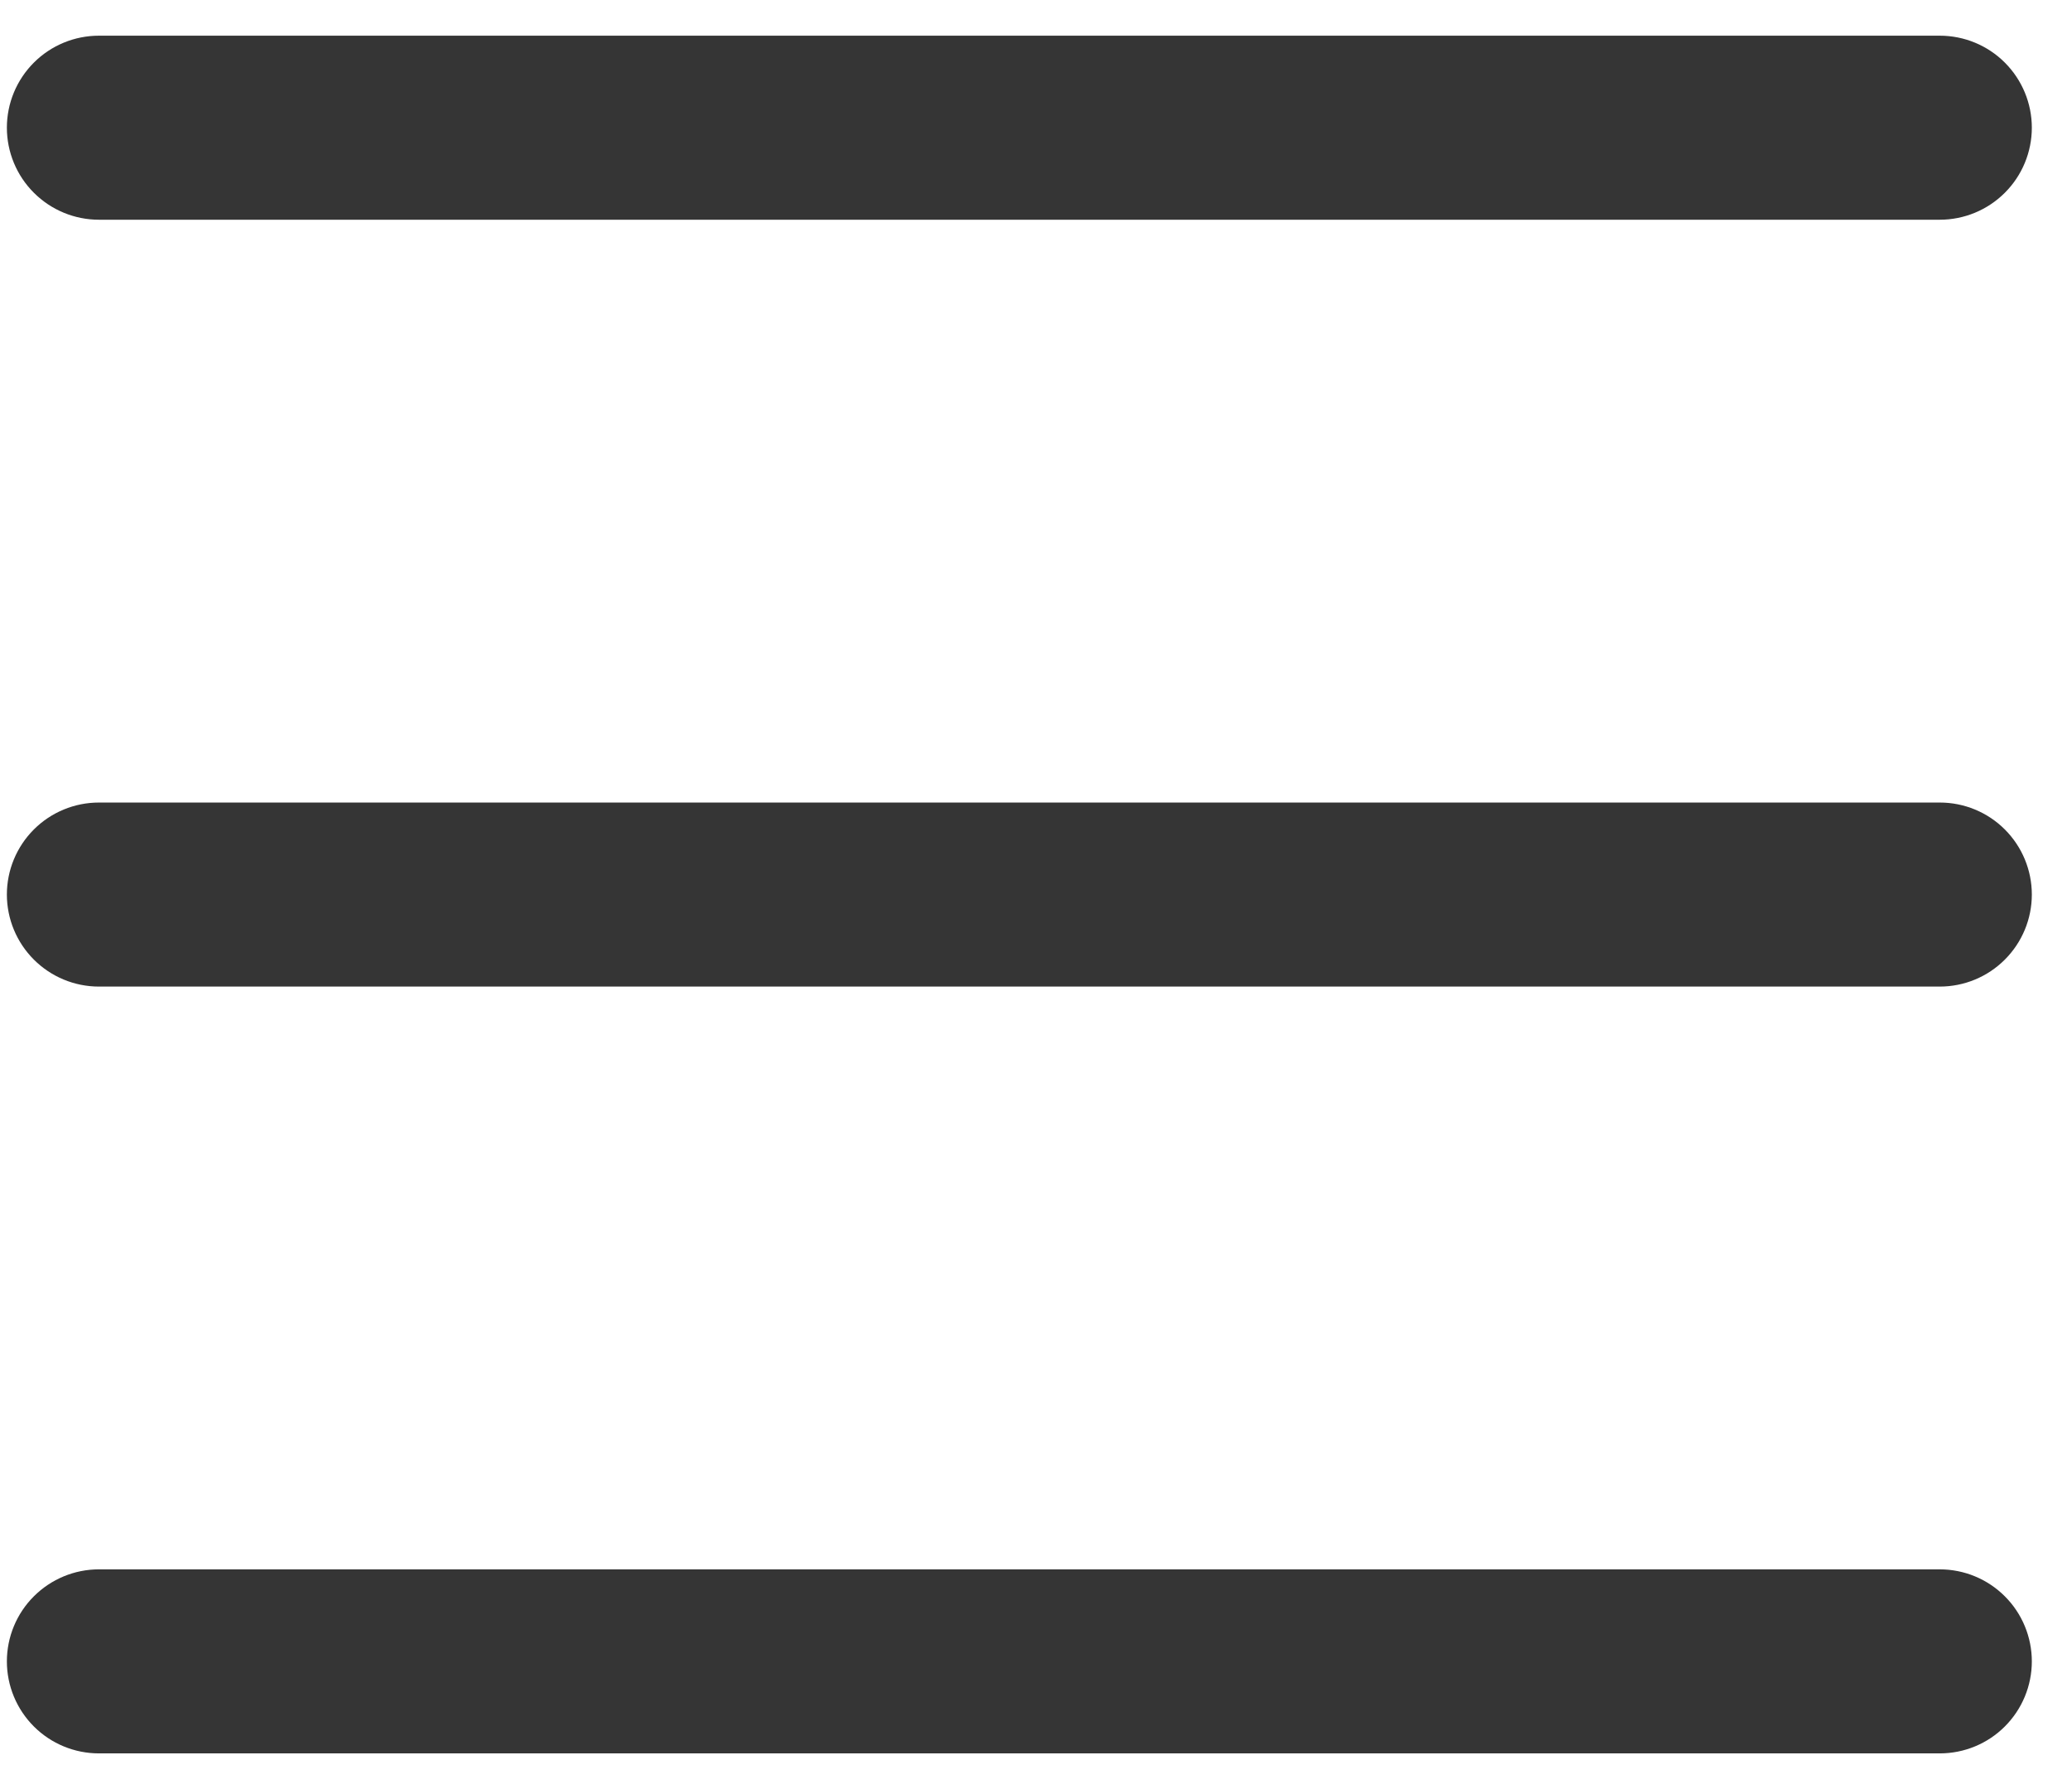 <svg width="44" height="38" viewBox="0 0 44 38" fill="none" xmlns="http://www.w3.org/2000/svg">
<path d="M41.192 4.667H2.101C1.583 4.667 1.086 4.461 0.719 4.094C0.352 3.728 0.146 3.23 0.146 2.712C0.146 2.194 0.352 1.697 0.719 1.33C1.086 0.963 1.583 0.758 2.101 0.758H41.192C41.71 0.758 42.208 0.963 42.574 1.33C42.941 1.697 43.147 2.194 43.147 2.712C43.147 3.23 42.941 3.728 42.574 4.094C42.208 4.461 41.71 4.667 41.192 4.667Z" fill="#353535"/>
<path d="M41.192 20.955H2.101C1.583 20.955 1.086 20.749 0.719 20.382C0.352 20.015 0.146 19.518 0.146 19C0.146 18.482 0.352 17.985 0.719 17.618C1.086 17.251 1.583 17.046 2.101 17.046H41.192C41.71 17.046 42.208 17.251 42.574 17.618C42.941 17.985 43.147 18.482 43.147 19C43.147 19.518 42.941 20.015 42.574 20.382C42.208 20.749 41.71 20.955 41.192 20.955Z" fill="#353535"/>
<path d="M41.192 37.242H2.101C1.583 37.242 1.086 37.037 0.719 36.67C0.352 36.303 0.146 35.806 0.146 35.288C0.146 34.77 0.352 34.272 0.719 33.906C1.086 33.539 1.583 33.333 2.101 33.333H41.192C41.71 33.333 42.208 33.539 42.574 33.906C42.941 34.272 43.147 34.77 43.147 35.288C43.147 35.806 42.941 36.303 42.574 36.67C42.208 37.037 41.71 37.242 41.192 37.242Z" fill="#353535"/>
</svg>

